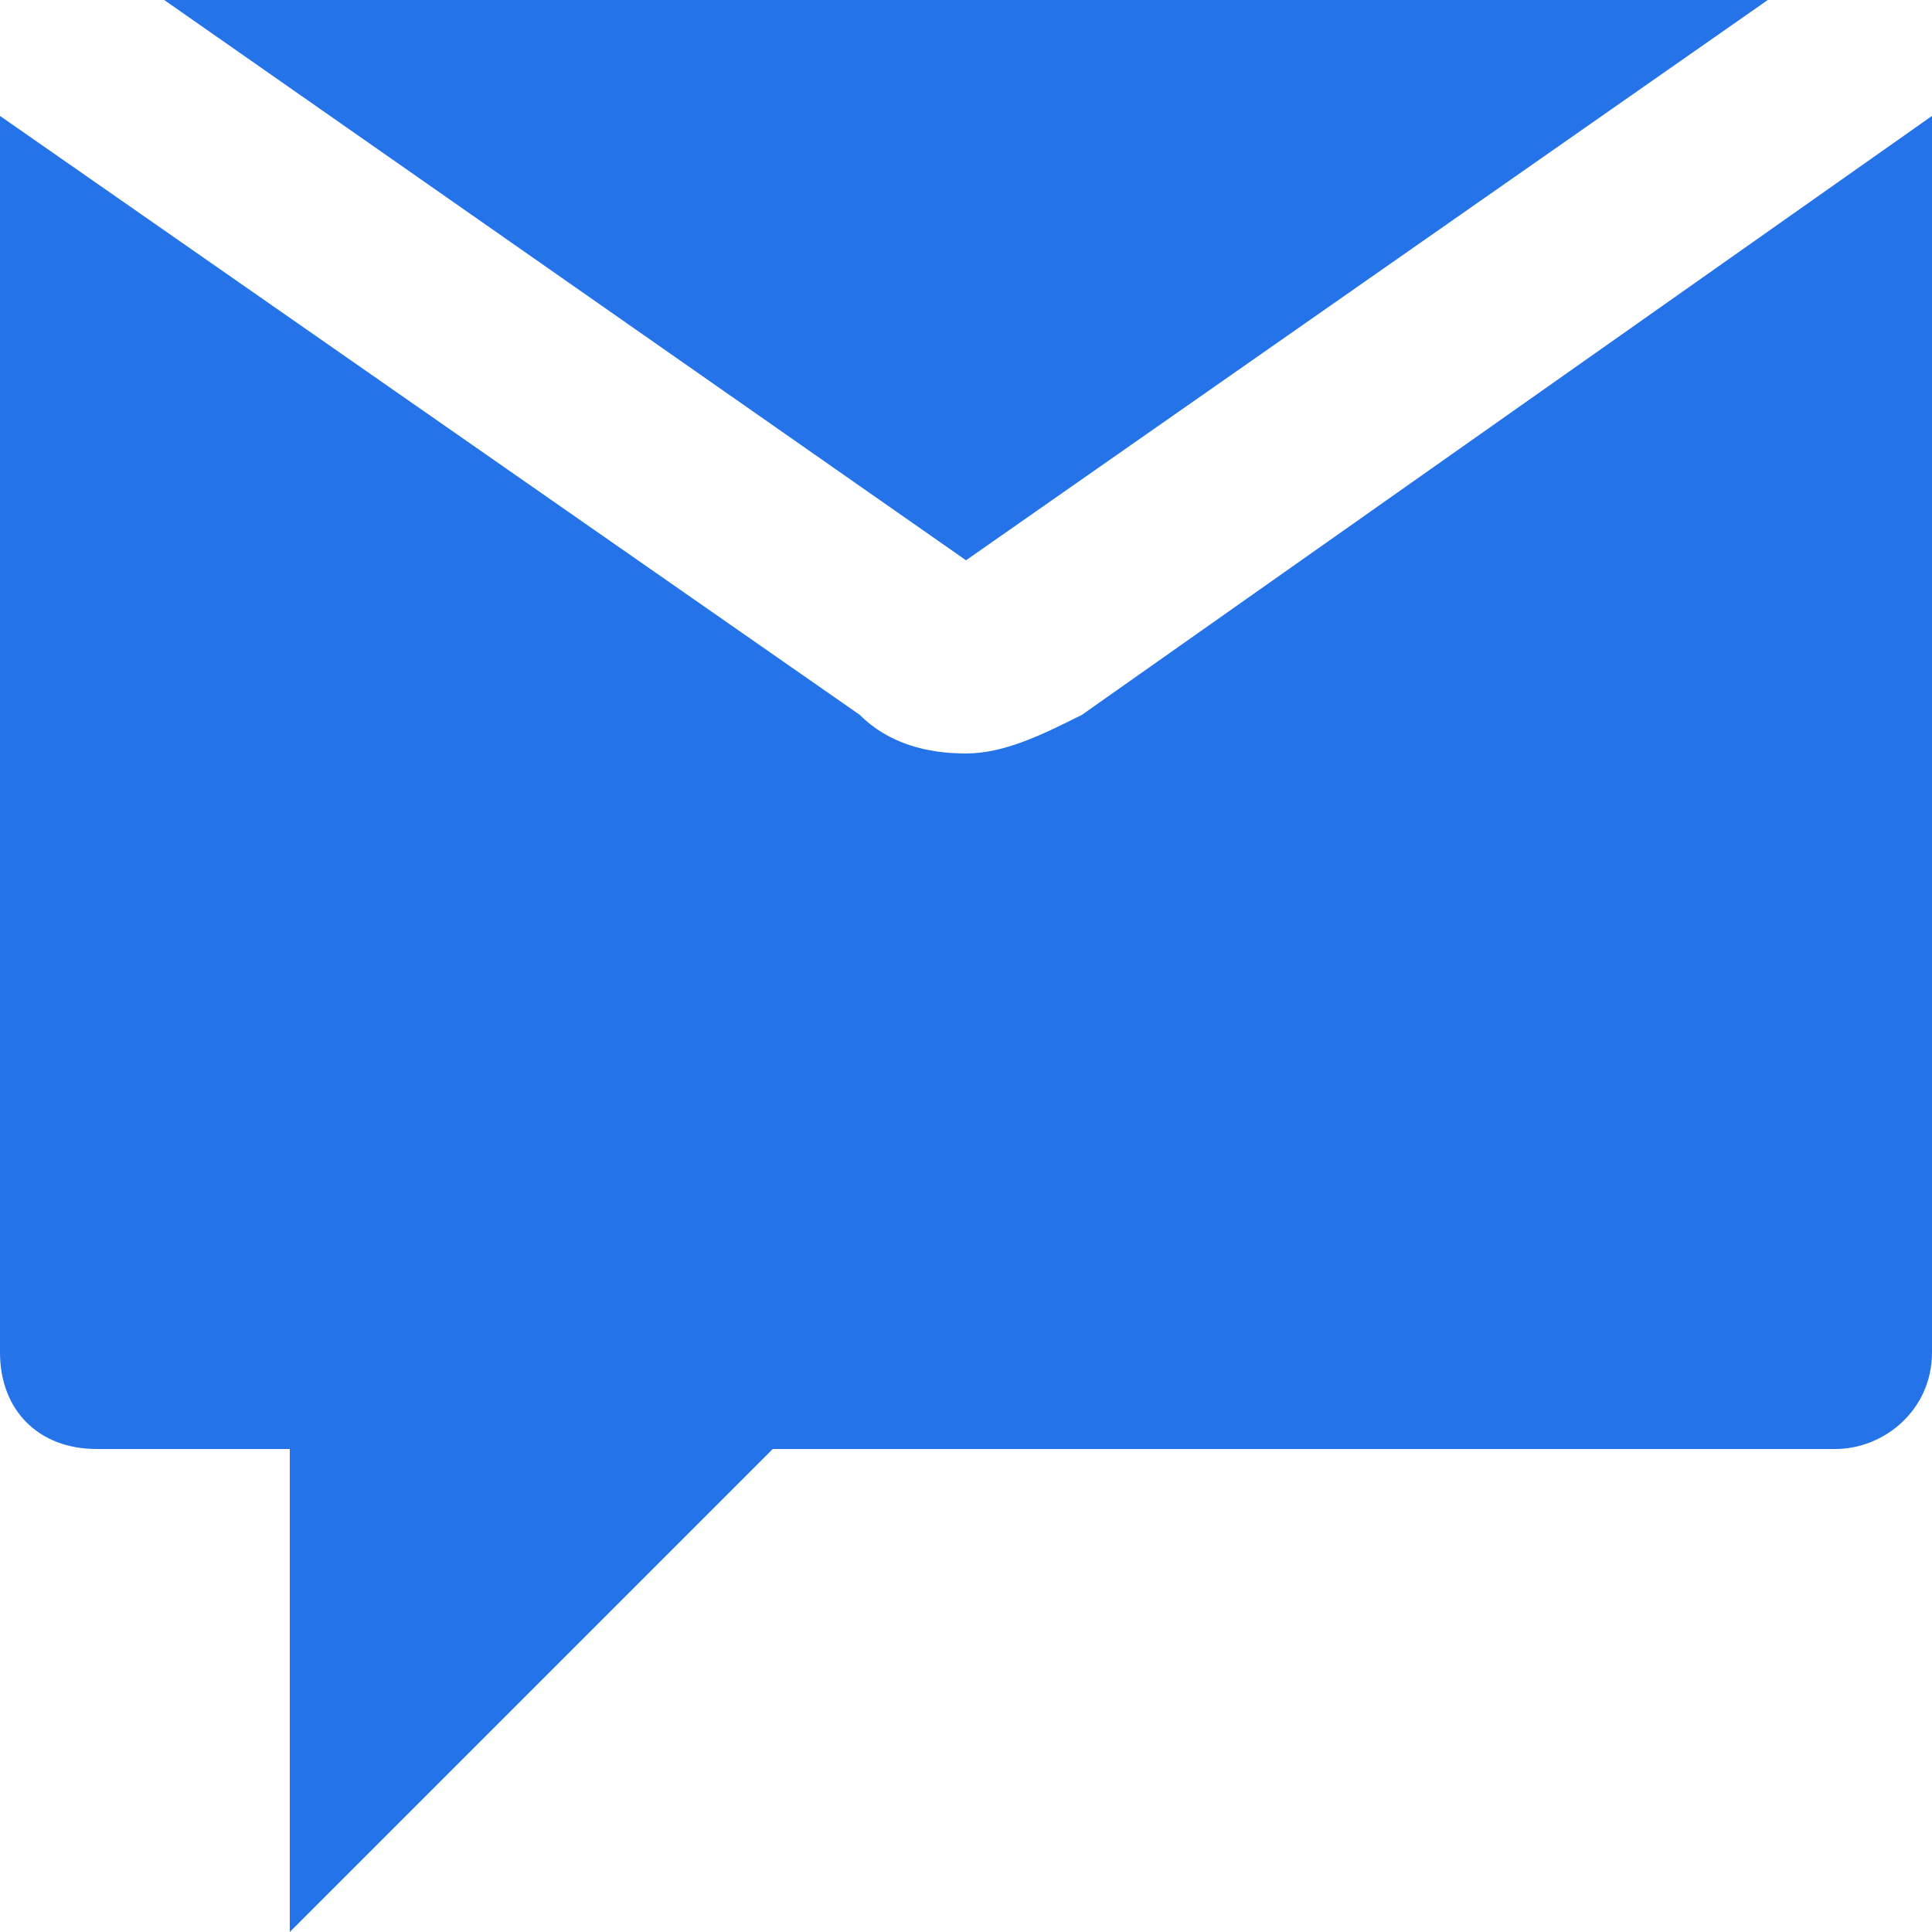 <svg xmlns="http://www.w3.org/2000/svg" fill="none" viewBox="0 0 24 24"><path fill="#2573E8" d="M2.04 0L12 6.96 21.96 0H2.04z"/><path fill="#2573E8" d="M13.44 8.88c-.48.24-.96.48-1.44.48s-.96-.12-1.32-.48L0 1.44V16.8c0 .72.48 1.2 1.2 1.2h2.4v6l6-6h13.2c.6 0 1.2-.48 1.2-1.2V1.44L13.44 8.88z"/></svg>